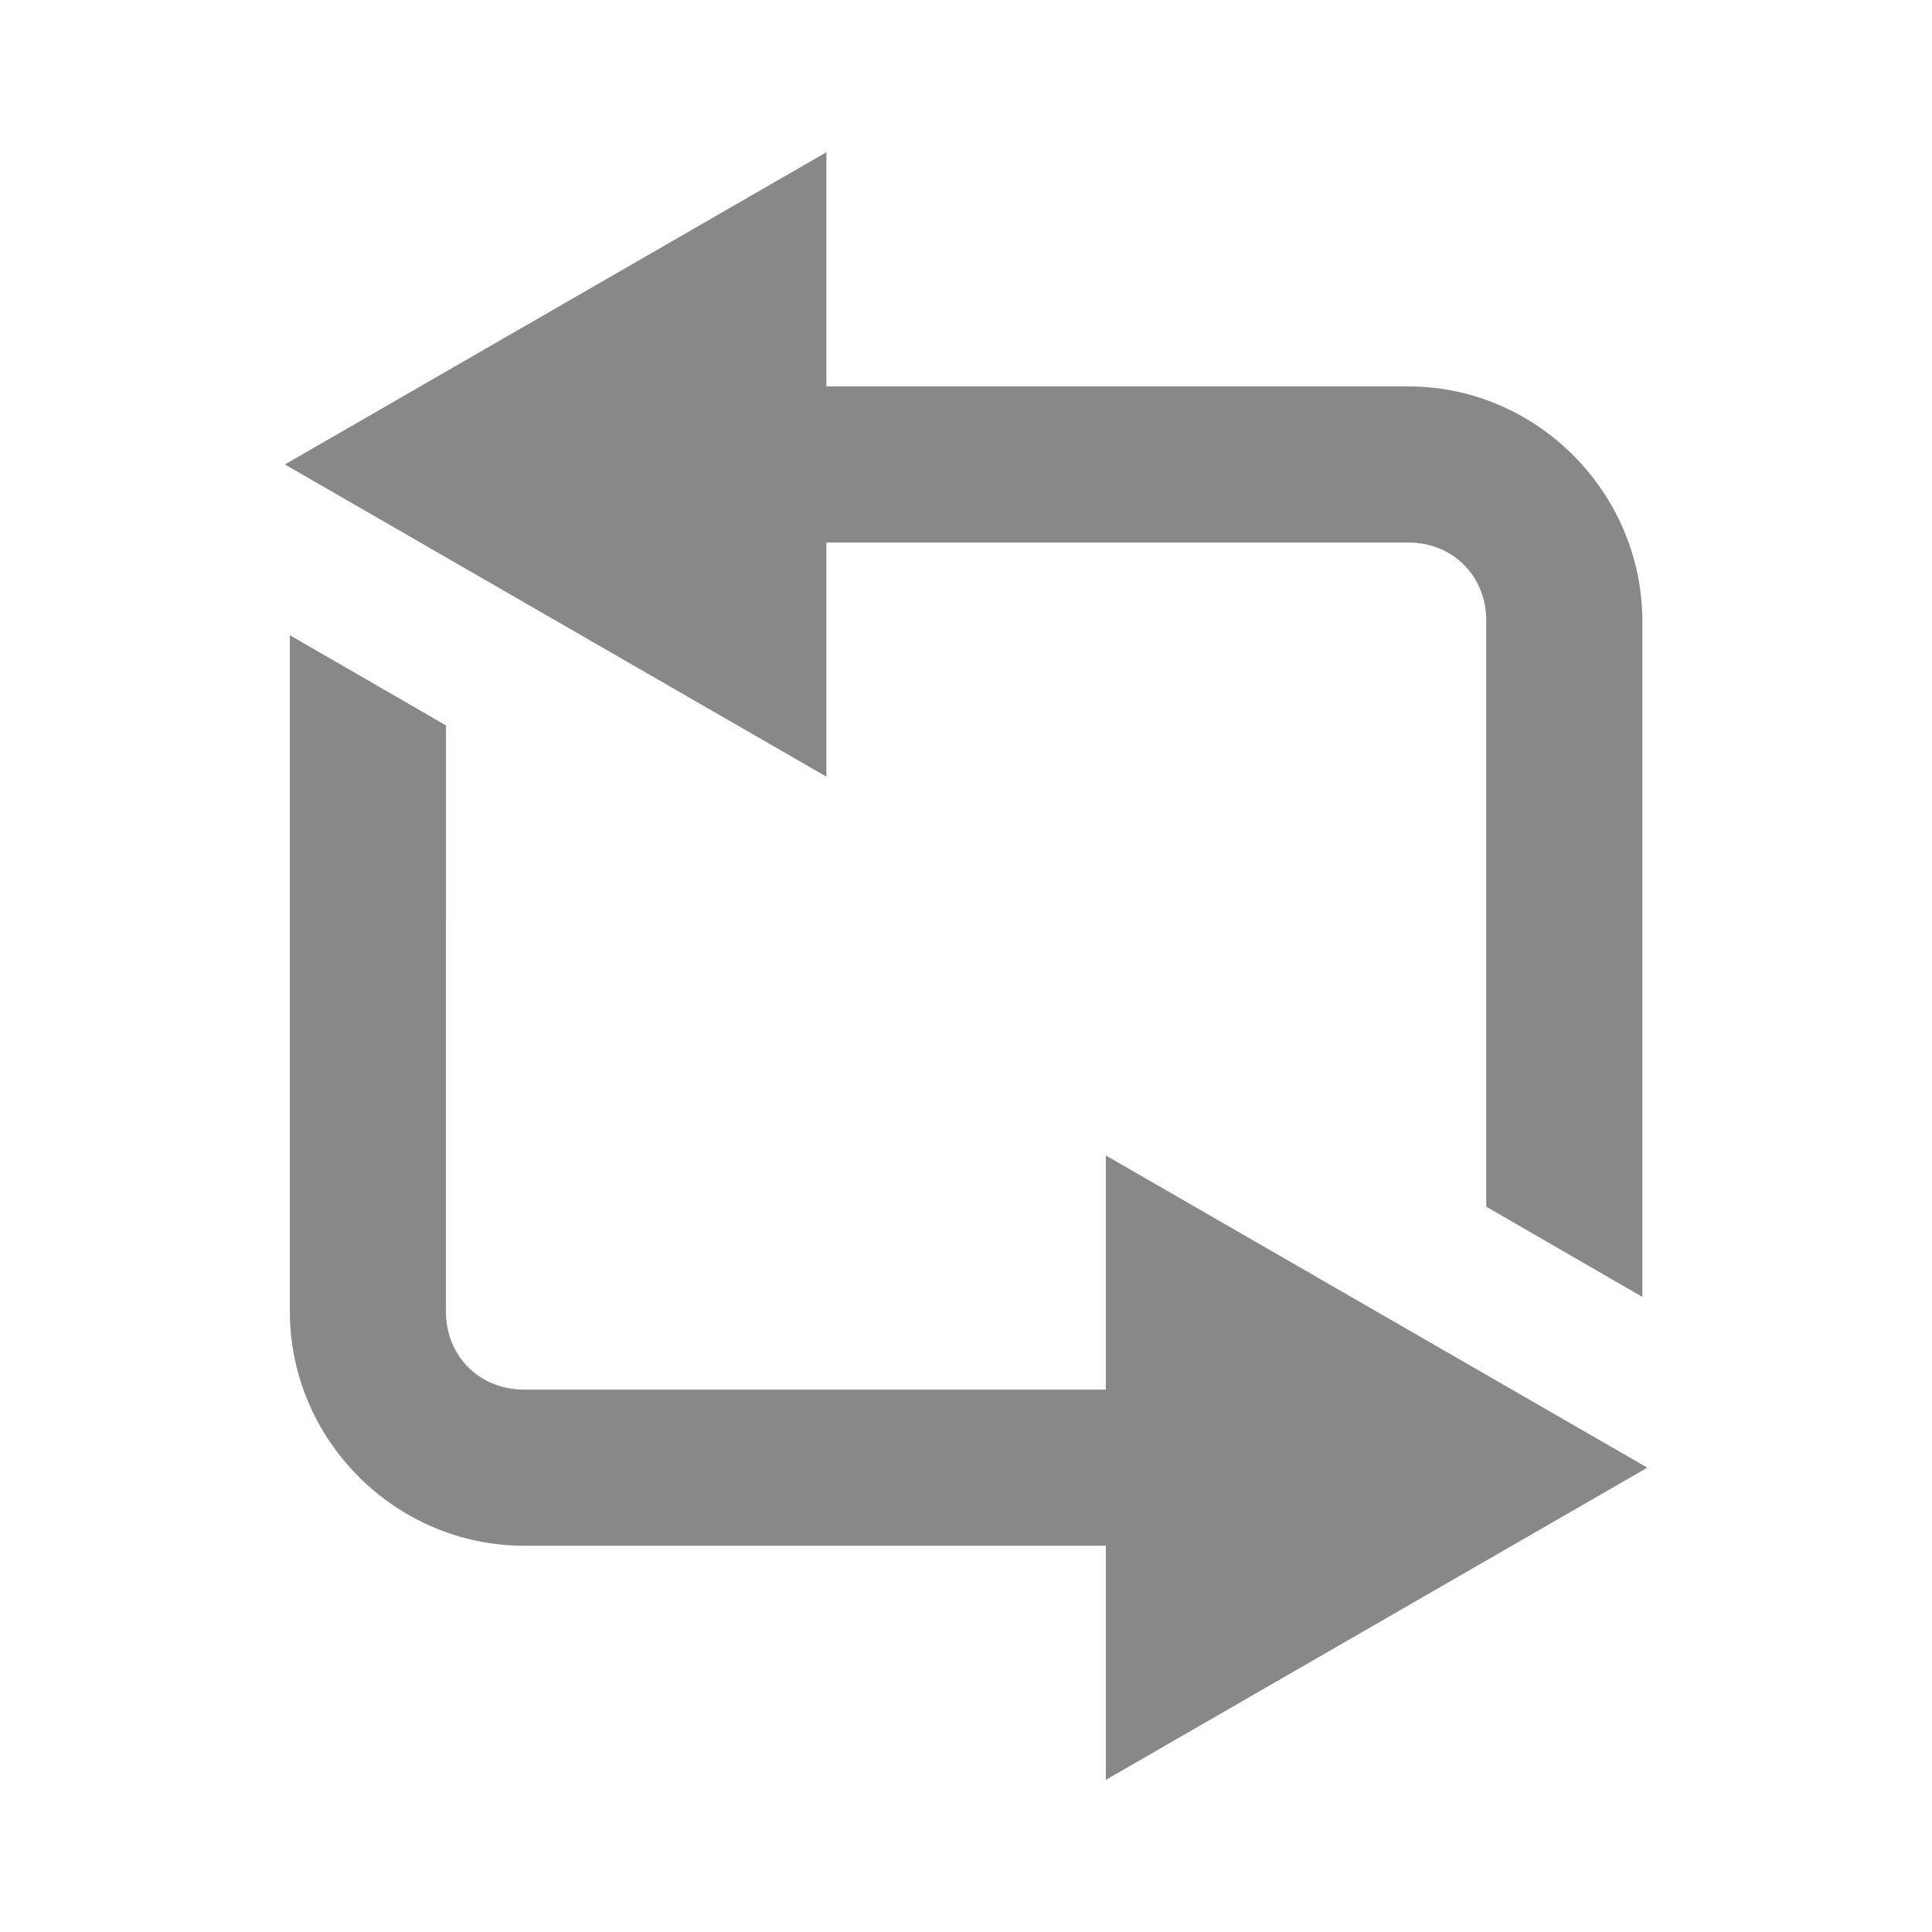 <svg xmlns="http://www.w3.org/2000/svg" id="svg2" width="20" height="20" version="1.1"><g id="g3201" fill="#888" color="#000" transform="matrix(.808 0 0 .808 -2.122 .768)"><path id="path3203" d="m6.34 7.188 1.406 0.812 0.594 0.344-2.5e-4 7.509c-1.9e-5 0.571 0.429 1 1 1h7.454v-3l3.469 2 3.469 2-3.469 2-3.469 2v-3h-7.454c-1.645 0-3-1.355-3-3z"/><path id="path3205" d="m13.214 1v3h7.454c1.645 0 2.994 1.355 3 3v8.665l-1.406-0.812-0.594-0.344v-7.509c0-0.571-0.429-1-1-1h-7.454v3l-3.469-2-3.469-2 3.469-2z" style="block-progression:tb;text-indent:0;text-transform:none"/></g></svg>